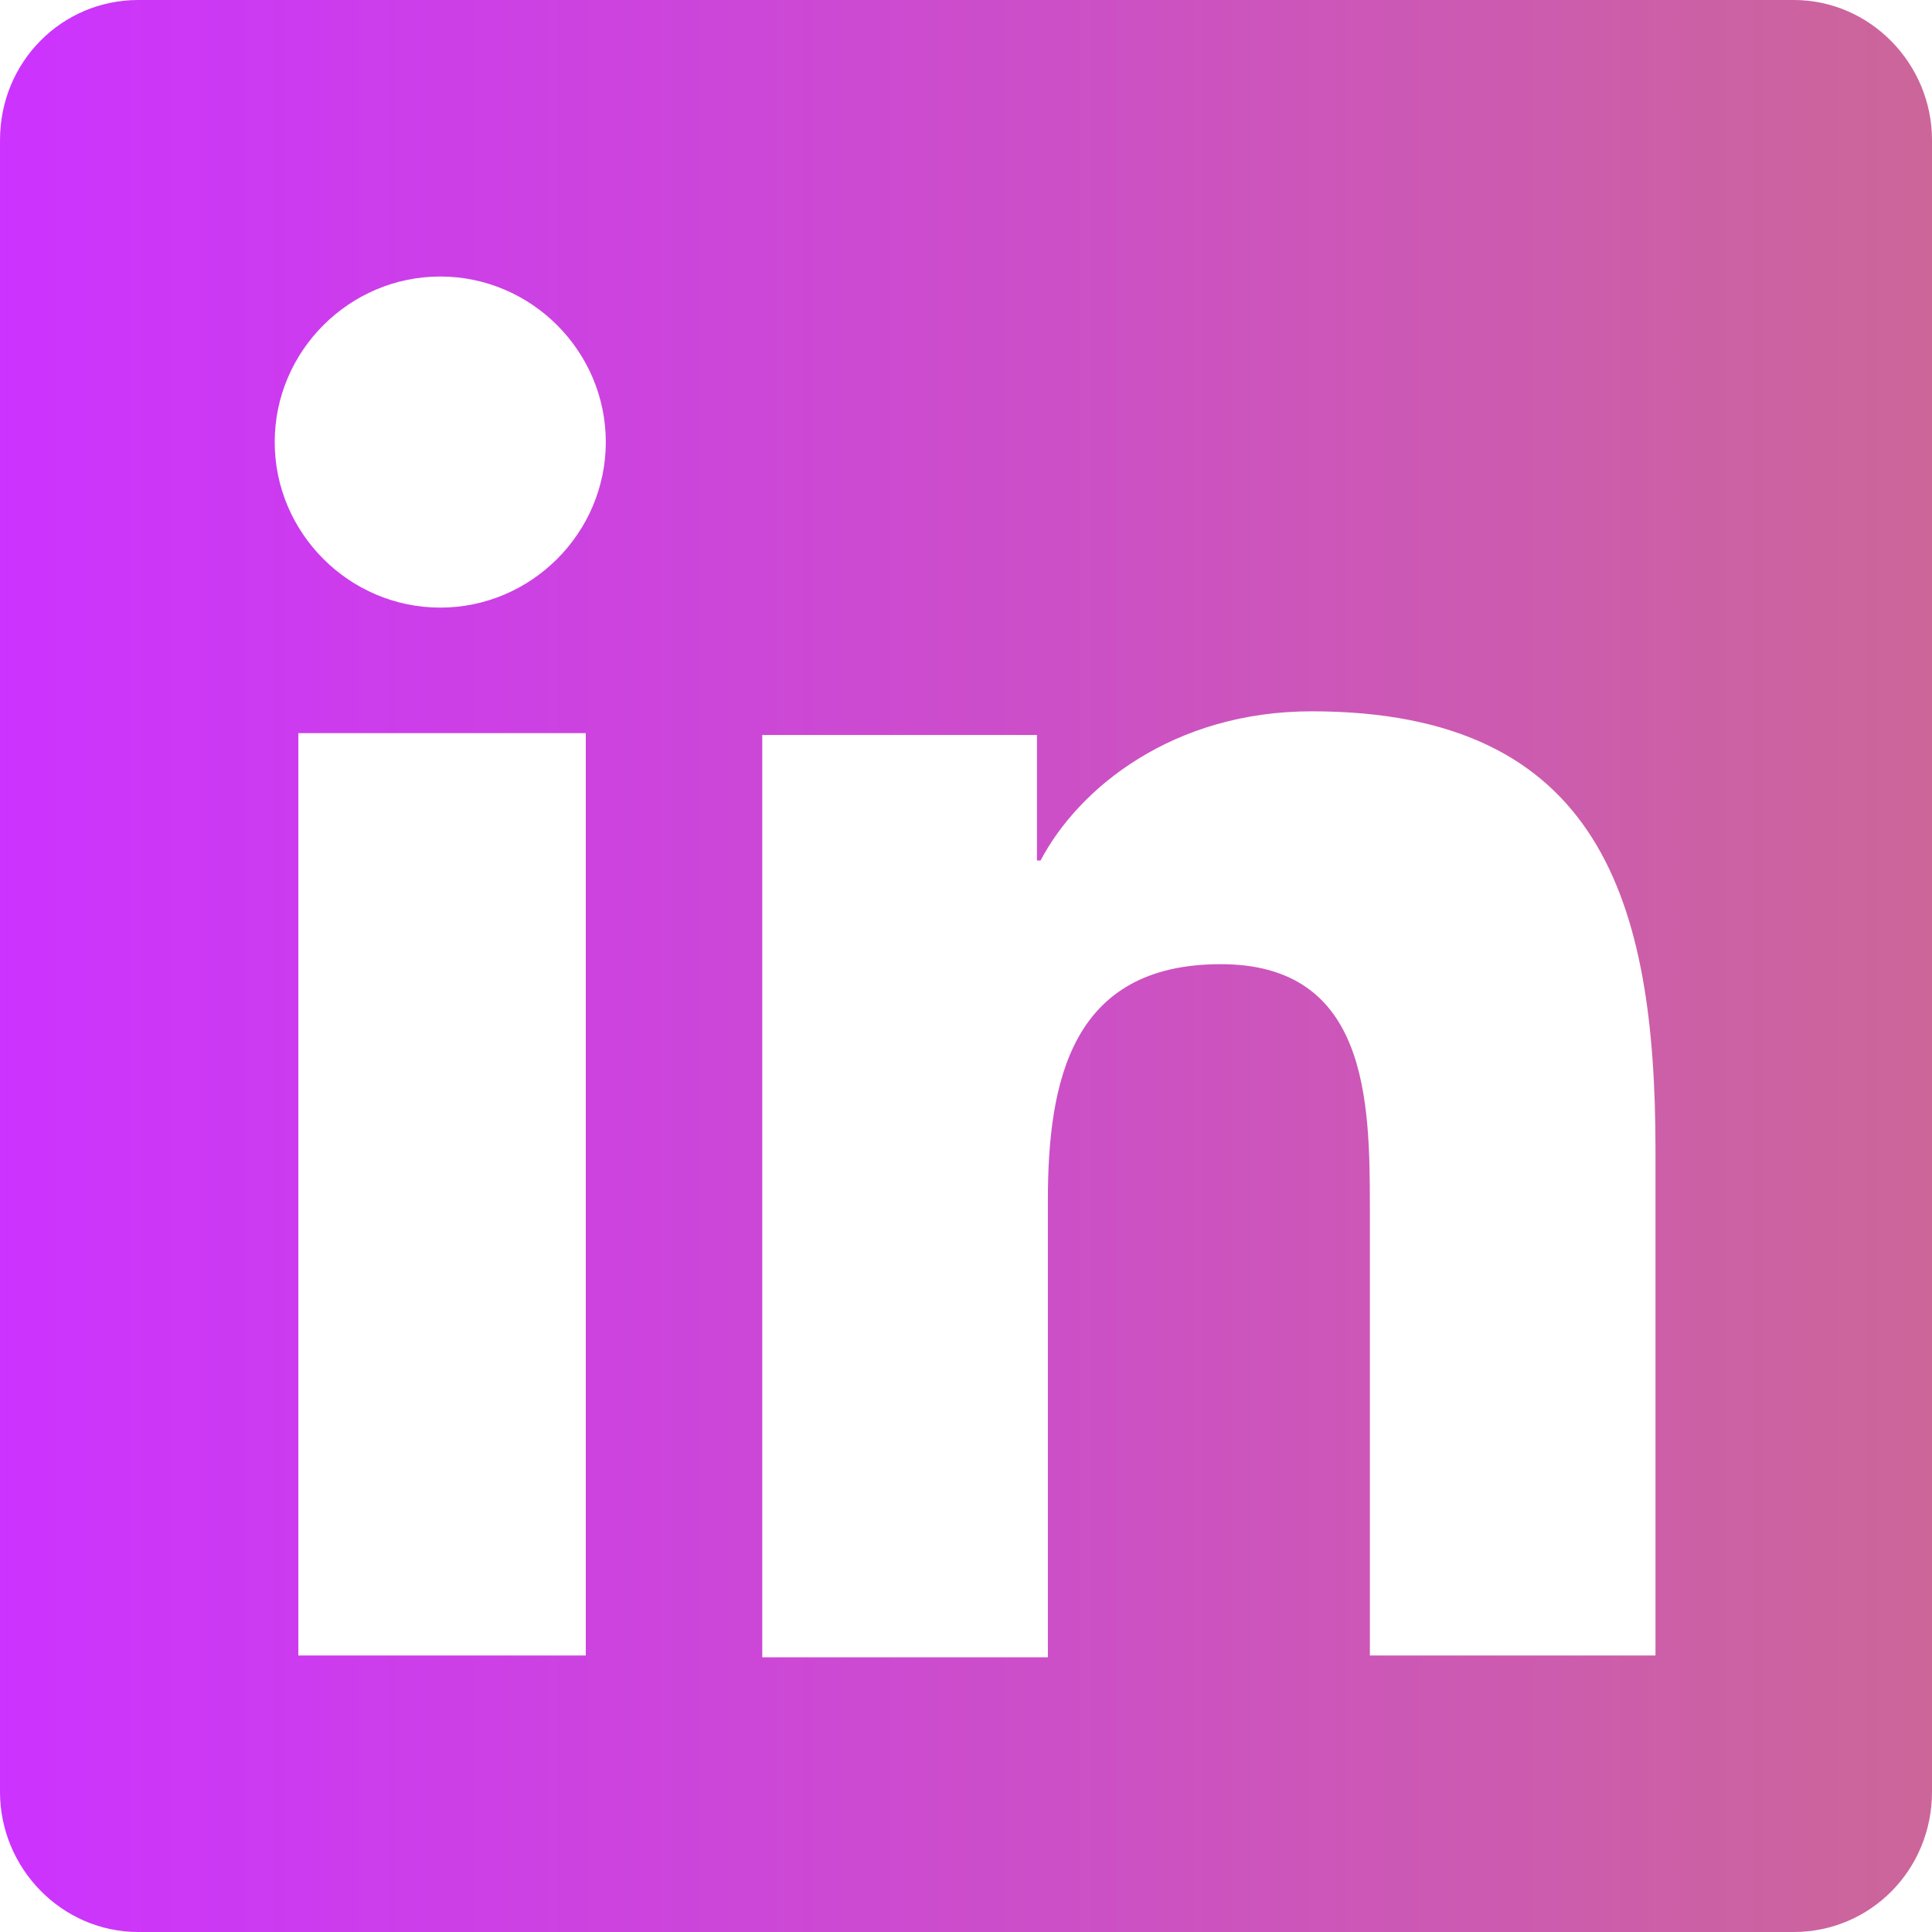 <?xml version="1.0" encoding="UTF-8"?>
<!DOCTYPE svg PUBLIC "-//W3C//DTD SVG 1.1//EN" "http://www.w3.org/Graphics/SVG/1.1/DTD/svg11.dtd">
<!-- Creator: CorelDRAW 2021 (64 Bit) -->
<svg xmlns="http://www.w3.org/2000/svg" xml:space="preserve" width="2.727mm" height="2.727mm" version="1.1" style="shape-rendering:geometricPrecision; text-rendering:geometricPrecision; image-rendering:optimizeQuality; fill-rule:evenodd; clip-rule:evenodd"
viewBox="0 0 10.62 10.62"
 xmlns:xlink="http://www.w3.org/1999/xlink"
 xmlns:xodm="http://www.corel.com/coreldraw/odm/2003">
 <defs>
  <style type="text/css">
   <![CDATA[
    .fil0 {fill:url(#id0);fill-rule:nonzero}
   ]]>
  </style>
  <linearGradient id="id0" gradientUnits="userSpaceOnUse" x1="-0" y1="5.31" x2="10.62" y2="5.31">
   <stop offset="0" style="stop-opacity:1; stop-color:#CC33FF"/>
   <stop offset="1" style="stop-opacity:1; stop-color:#CC6699"/>
  </linearGradient>
 </defs>
 <g id="Camada_x0020_1">
  <g id="_2572652087120">
   <path class="fil0" d="M9.86 0l-9.1 0c-0.42,0 -0.76,0.34 -0.76,0.77l0 9.08c0,0.42 0.34,0.77 0.76,0.77l9.1 0c0.42,0 0.76,-0.34 0.76,-0.77l0 -9.08c0,-0.42 -0.34,-0.77 -0.76,-0.77zm-6.65 9.1l-1.57 0 0 -5.07 1.58 0 0 5.07 -0 0zm-0.79 -5.76c-0.5,0 -0.91,-0.41 -0.91,-0.91 0,-0.5 0.41,-0.91 0.91,-0.91 0.5,0 0.91,0.41 0.91,0.91 0,0.5 -0.41,0.91 -0.91,0.91l0 -0zm6.68 5.76l-1.57 0 0 -2.46c0,-0.59 -0.01,-1.34 -0.82,-1.34 -0.82,0 -0.95,0.64 -0.95,1.3l0 2.51 -1.57 0 0 -5.07 1.51 0 0 0.69 0.02 0c0.21,-0.4 0.73,-0.82 1.49,-0.82 1.59,0 1.89,1.05 1.89,2.41l0 2.78z"/>
  </g>
 </g>
</svg>
